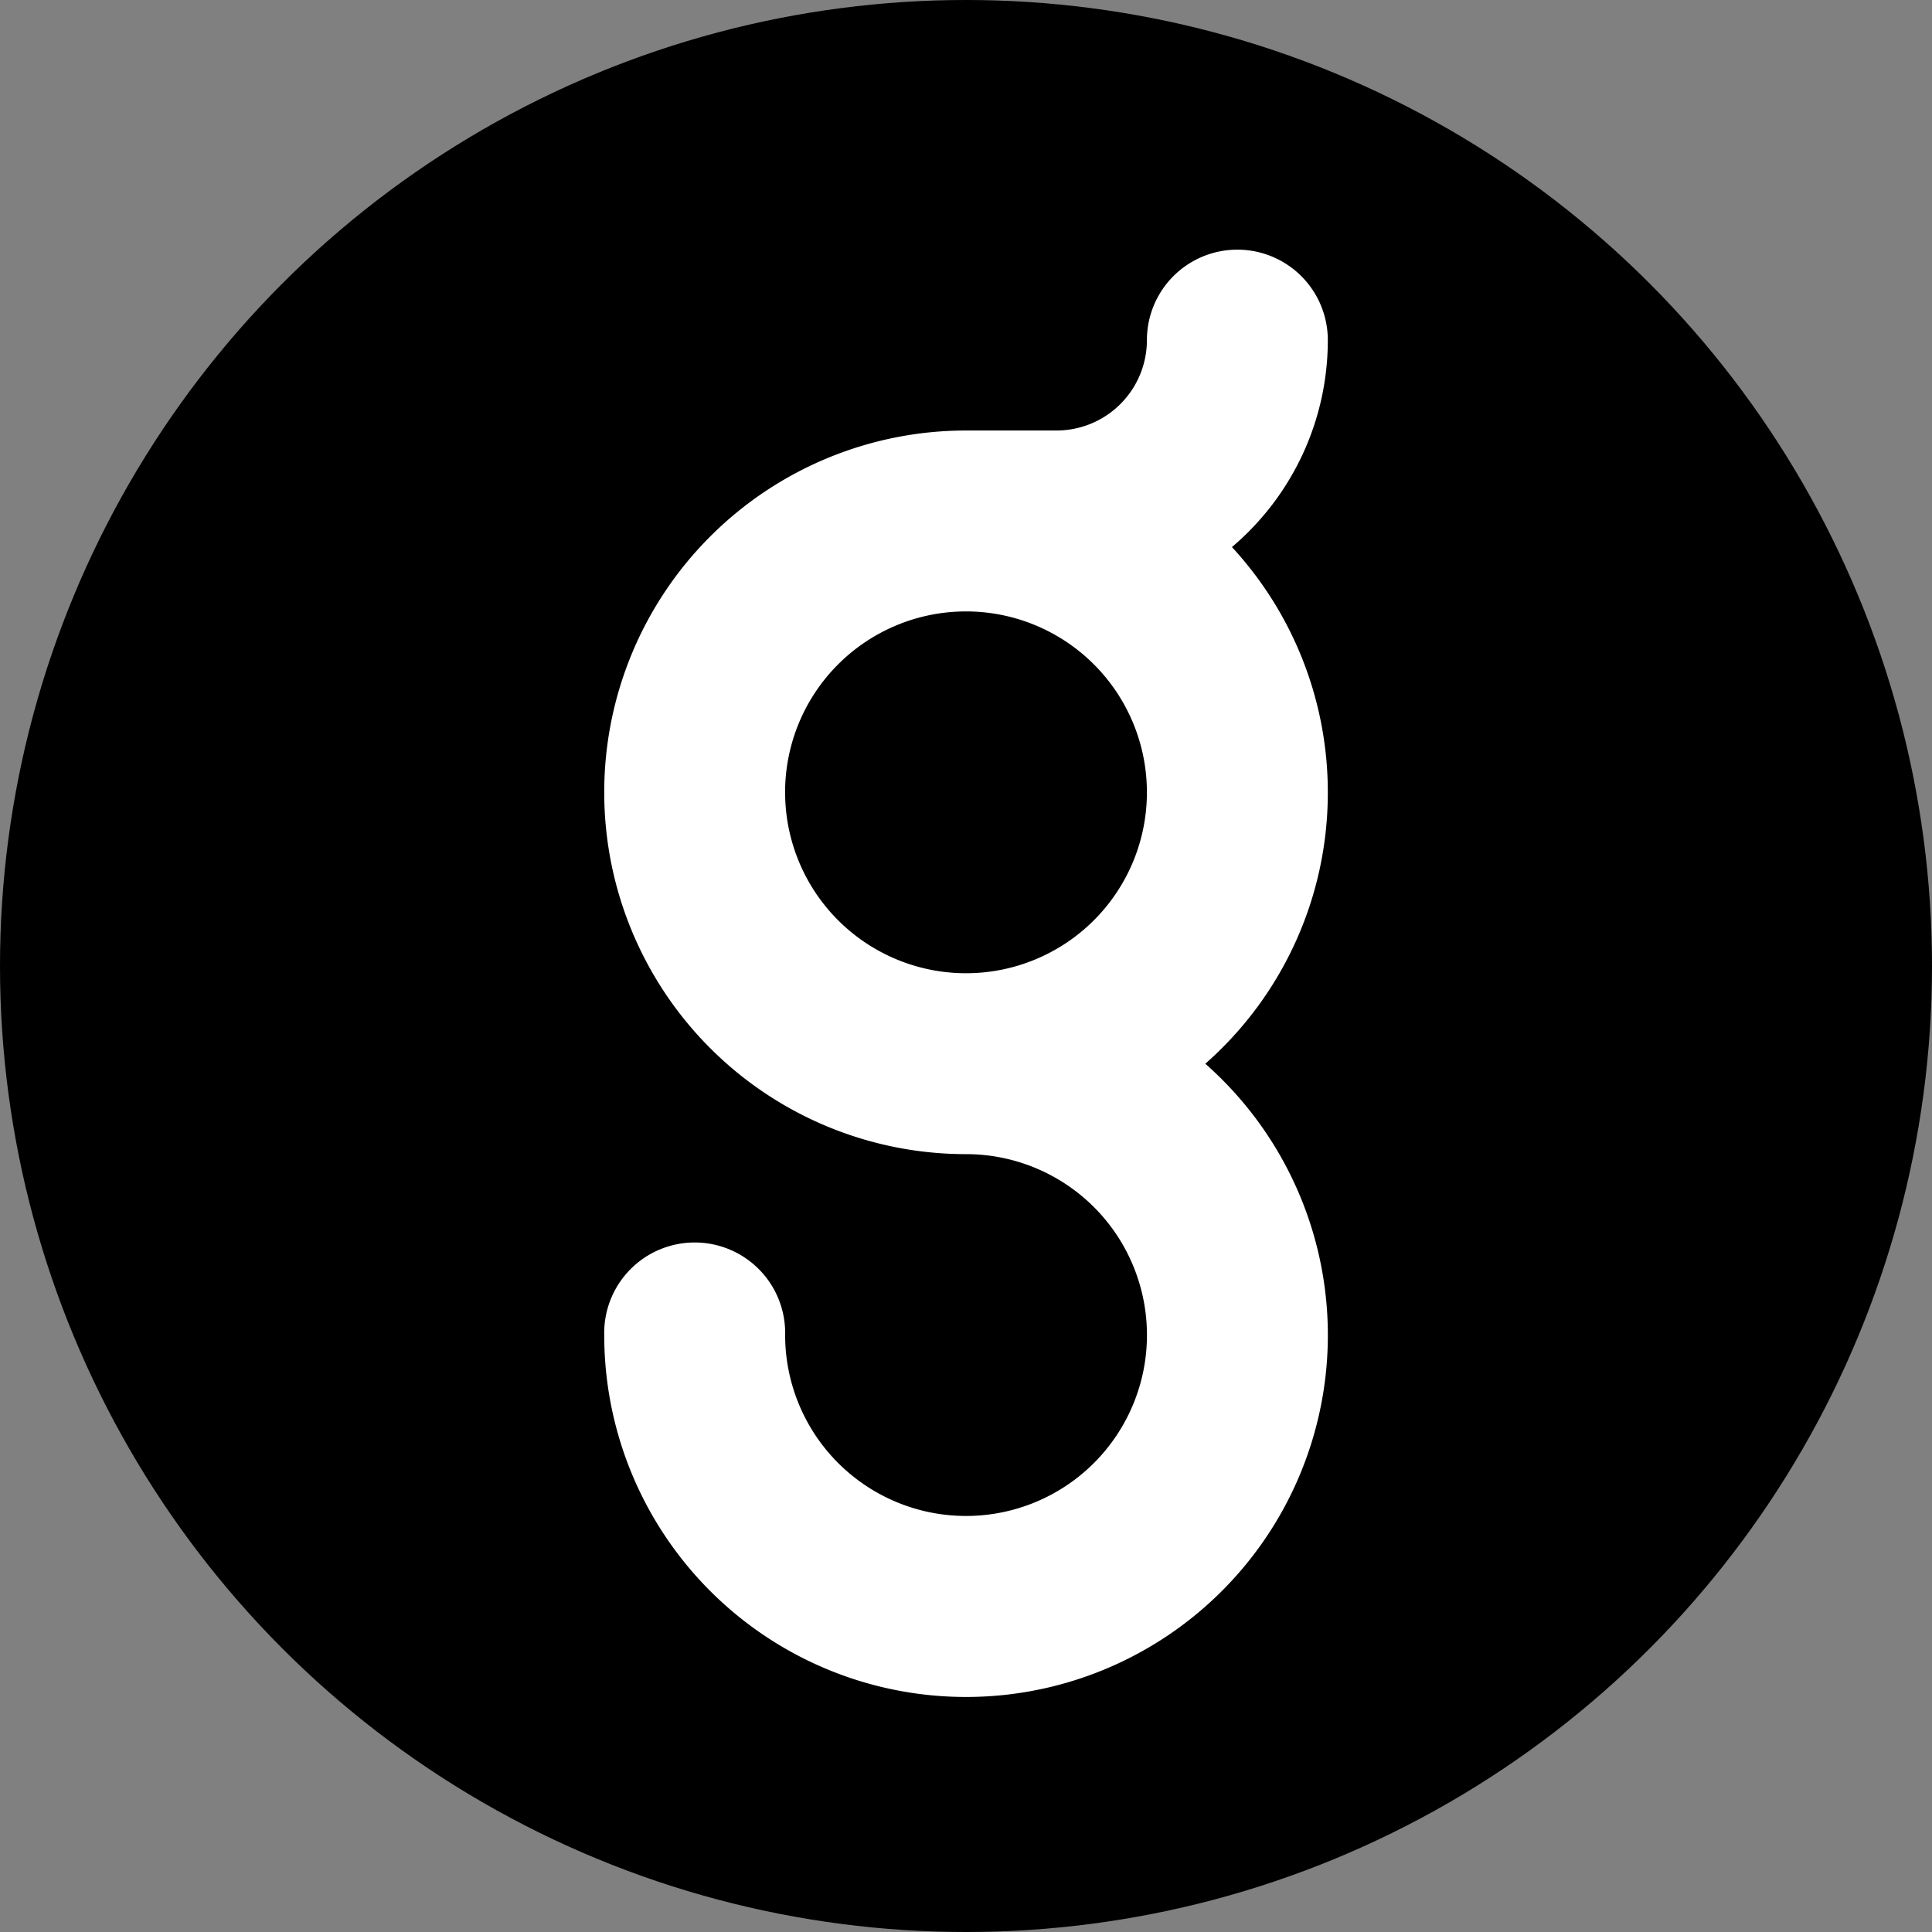 <svg xmlns="http://www.w3.org/2000/svg" viewBox="0 0 800.96 800.96"><rect x="0" y="0" width="800.96" height="800.96" fill="#808080" stroke="none"/><defs><style>.cls-1{fill:#fff;}</style></defs><g id="Layer_2" data-name="Layer 2"><g id="Layer_1-2" data-name="Layer 1"><circle cx="400.48" cy="400.48" r="400.48"/><path class="cls-1" d="M550.48,328.48A149.81,149.81,0,0,0,510.73,226.8,112.39,112.39,0,0,0,550.48,141a37.5,37.5,0,1,0-75,0A37.5,37.5,0,0,1,438,178.48h-37.5a150,150,0,0,0,0,300,75,75,0,1,1-75,75,37.51,37.51,0,1,0-75,0A150,150,0,1,0,499.69,441,149.59,149.59,0,0,0,550.48,328.48Zm-225,0a75,75,0,1,1,75,75A75,75,0,0,1,325.49,328.48Z"/></g></g></svg>